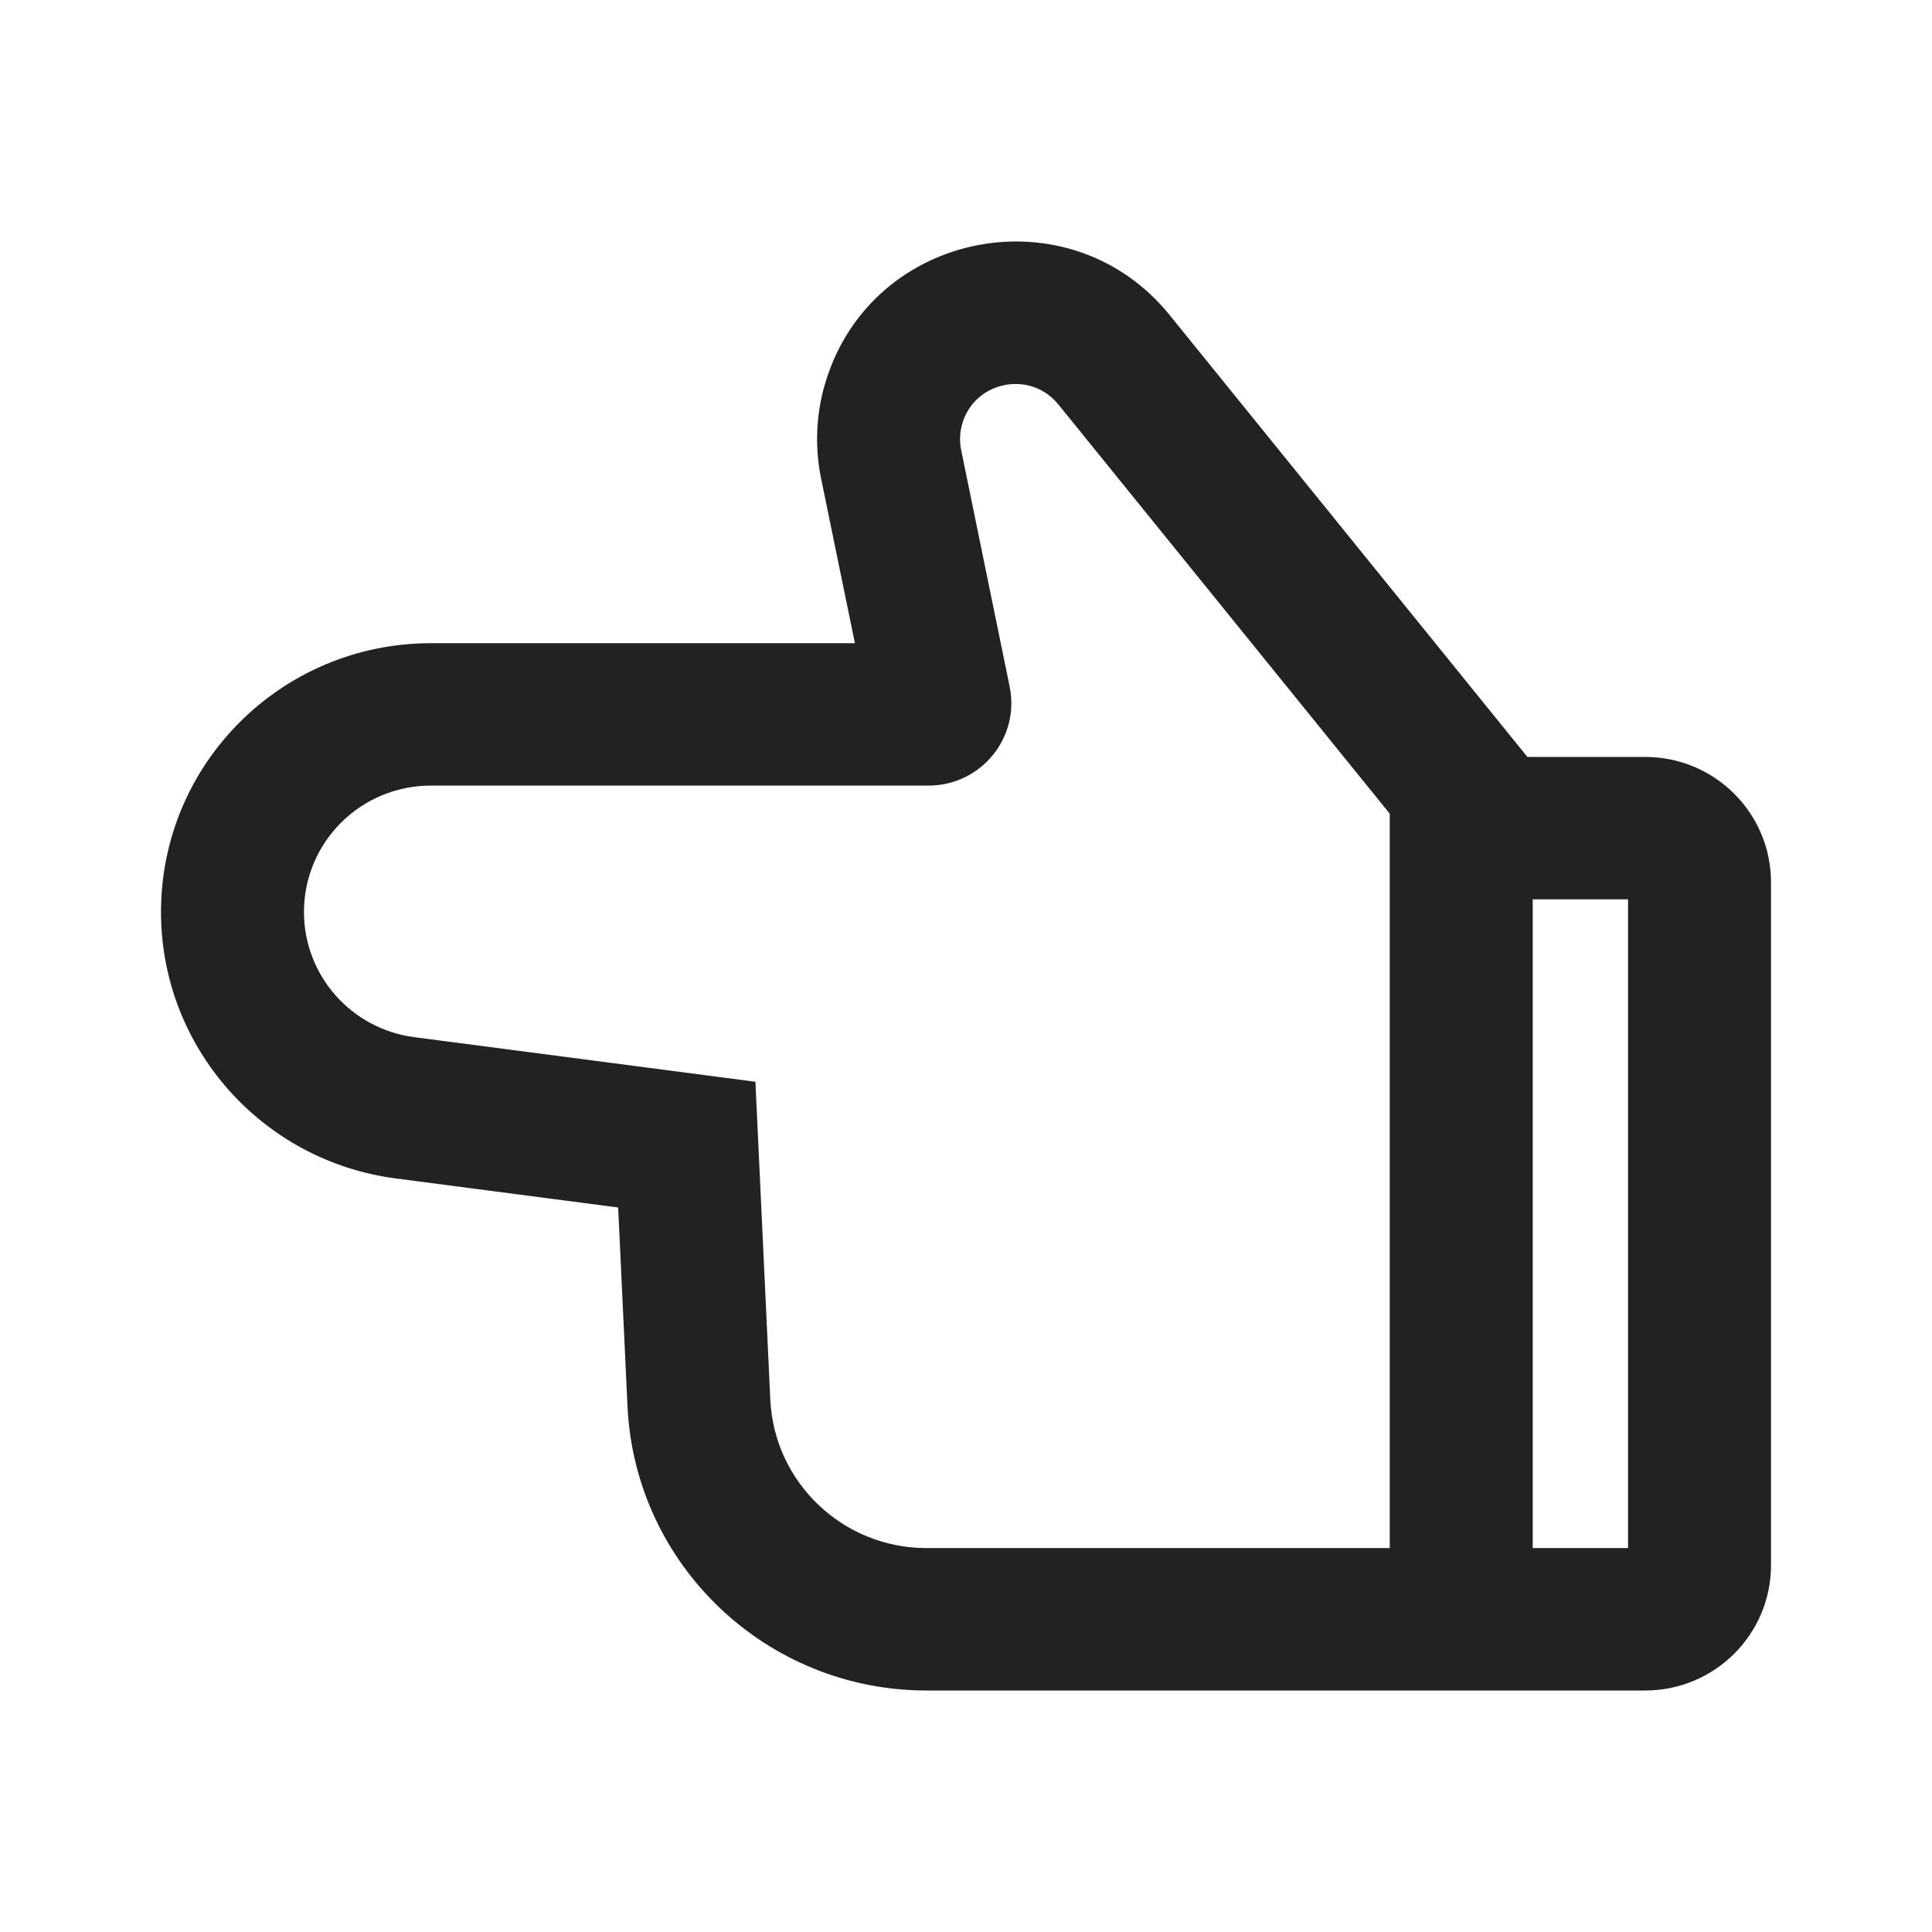<svg width="24" height="24" viewBox="0 0 24 24" fill="none" xmlns="http://www.w3.org/2000/svg">
<path fill-rule="evenodd" clip-rule="evenodd" d="M14.53 3.914C13.293 2.386 10.845 2.852 10.261 4.727C10.138 5.121 10.117 5.54 10.2 5.945L10.62 7.99H5.352C3.501 7.99 2 9.484 2 11.329C2 13.005 3.248 14.421 4.916 14.639L7.679 15L7.795 17.469C7.888 19.445 9.524 21 11.51 21L20.437 21C21.3 21 22 20.303 22 19.443V10.96C22 10.1 21.3 9.403 20.437 9.403L18.974 9.403L14.53 3.914ZM11.957 5.251C12.12 4.729 12.803 4.599 13.148 5.025L17.264 10.108L17.264 19.231H11.51C10.472 19.231 9.618 18.418 9.569 17.386L9.384 13.438L5.147 12.884C4.362 12.782 3.776 12.116 3.776 11.329C3.776 10.462 4.481 9.759 5.352 9.759H11.534C12.185 9.759 12.673 9.165 12.542 8.528L11.94 5.591C11.917 5.478 11.923 5.361 11.957 5.251ZM19.04 19.231L19.04 11.172L20.224 11.172V19.231H19.04Z" fill="#222222"/>
</svg>

